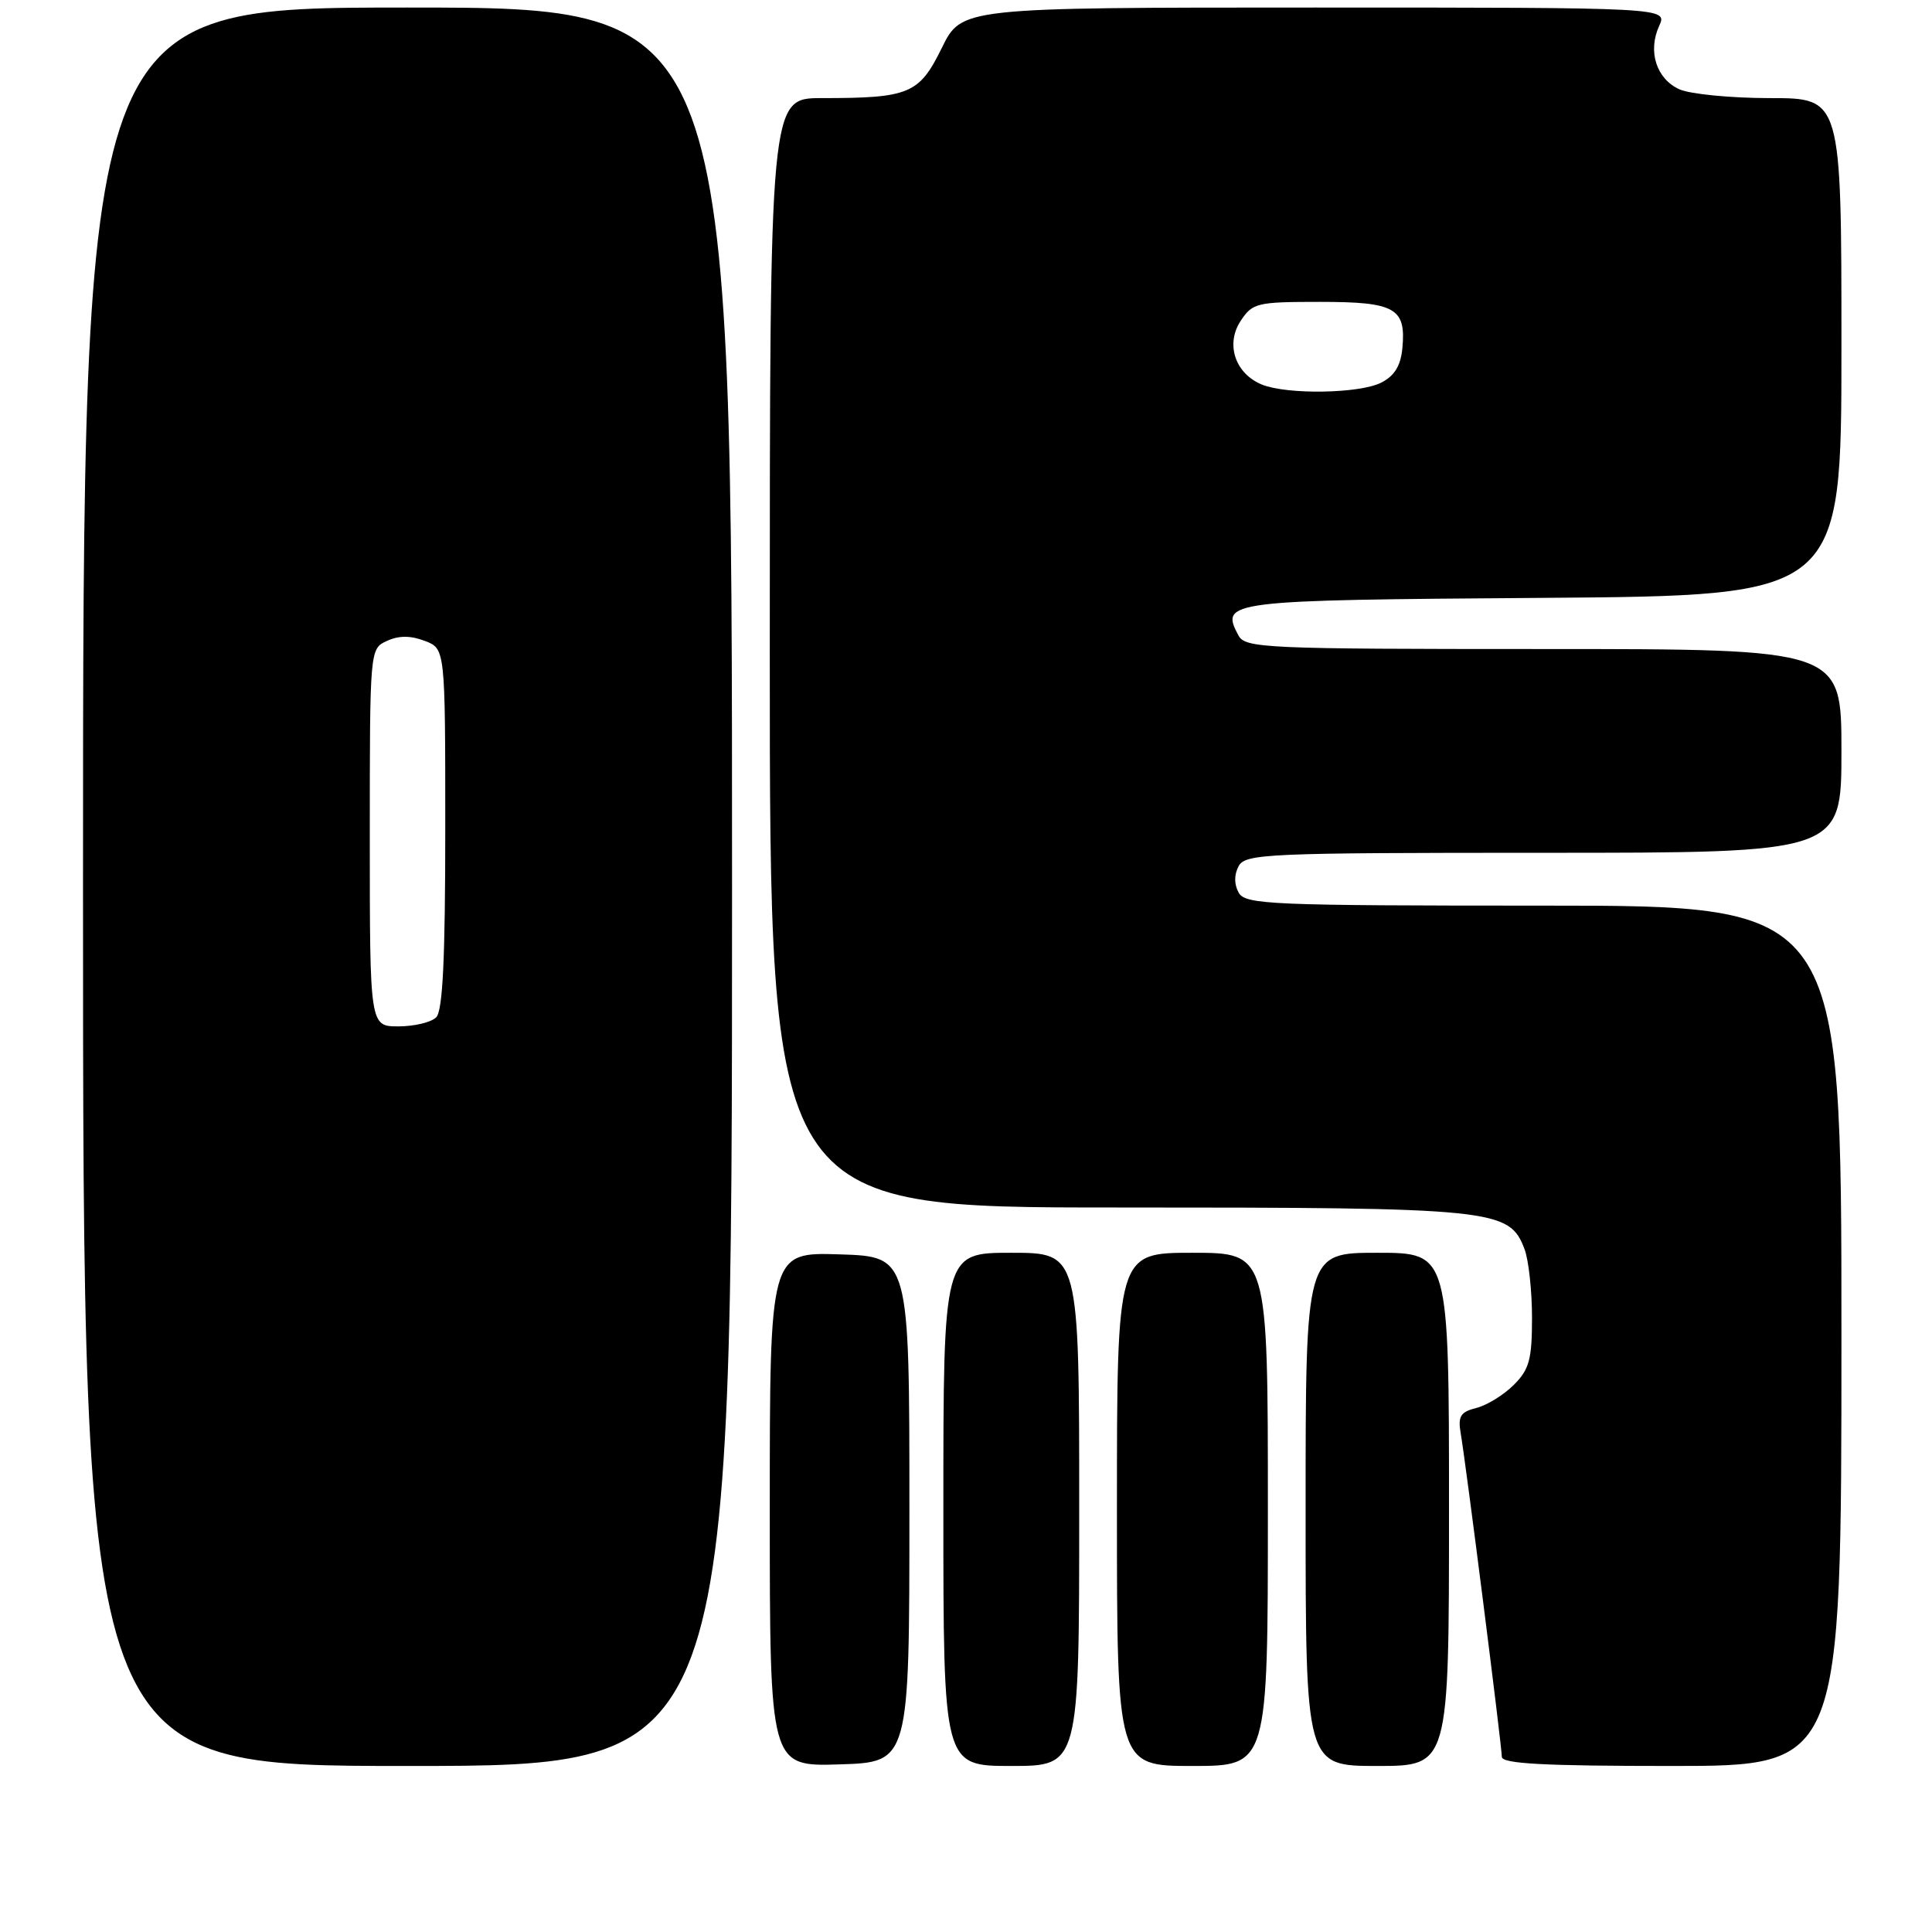 <?xml version="1.0" encoding="UTF-8" standalone="no"?>
<!DOCTYPE svg PUBLIC "-//W3C//DTD SVG 1.1//EN" "http://www.w3.org/Graphics/SVG/1.1/DTD/svg11.dtd" >
<svg xmlns="http://www.w3.org/2000/svg" xmlns:xlink="http://www.w3.org/1999/xlink" version="1.1" viewBox="0 0 256 256">
 <g >
 <path fill="currentColor"
d=" M 97.00 117.50 C 97.00 1.00 97.00 1.00 54.00 1.00 C 11.00 1.00 11.00 1.00 11.00 117.50 C 11.00 234.00 11.00 234.00 54.00 234.00 C 97.00 234.00 97.00 234.00 97.00 117.50 Z  M 120.50 200.00 C 120.50 166.50 120.50 166.50 111.25 166.21 C 102.00 165.92 102.00 165.92 102.00 200.00 C 102.00 234.08 102.00 234.08 111.25 233.79 C 120.50 233.50 120.50 233.50 120.50 200.00 Z  M 143.00 200.00 C 143.00 166.00 143.00 166.00 134.00 166.00 C 125.00 166.00 125.00 166.00 125.00 200.00 C 125.00 234.00 125.00 234.00 134.00 234.00 C 143.00 234.00 143.00 234.00 143.00 200.00 Z  M 168.00 200.00 C 168.00 166.00 168.00 166.00 158.00 166.00 C 148.00 166.00 148.00 166.00 148.00 200.00 C 148.00 234.00 148.00 234.00 158.00 234.00 C 168.00 234.00 168.00 234.00 168.00 200.00 Z  M 192.00 200.00 C 192.00 166.00 192.00 166.00 182.50 166.00 C 173.00 166.00 173.00 166.00 173.00 200.00 C 173.00 234.00 173.00 234.00 182.50 234.00 C 192.00 234.00 192.00 234.00 192.00 200.00 Z  M 244.00 177.00 C 244.00 120.00 244.00 120.00 204.55 120.00 C 168.24 120.00 165.02 119.86 164.13 118.28 C 163.52 117.18 163.52 115.90 164.12 114.78 C 165.01 113.12 167.75 113.00 204.54 113.00 C 244.00 113.00 244.00 113.00 244.00 99.50 C 244.00 86.00 244.00 86.00 204.54 86.00 C 167.52 86.00 165.01 85.89 164.10 84.20 C 161.65 79.61 162.40 79.52 204.46 79.22 C 244.00 78.93 244.00 78.93 244.00 45.97 C 244.00 13.00 244.00 13.00 234.55 13.00 C 229.35 13.00 223.94 12.47 222.52 11.83 C 219.47 10.44 218.31 6.80 219.85 3.43 C 220.96 1.00 220.96 1.00 174.19 1.00 C 127.42 1.00 127.42 1.00 124.79 6.36 C 121.79 12.46 120.51 13.00 108.87 13.00 C 102.00 13.00 102.00 13.00 102.00 86.50 C 102.00 160.00 102.00 160.00 148.03 160.00 C 198.21 160.00 199.98 160.18 202.01 165.52 C 202.55 166.95 203.00 171.05 203.00 174.61 C 203.00 180.13 202.64 181.45 200.59 183.50 C 199.26 184.83 197.03 186.21 195.63 186.56 C 193.54 187.08 193.17 187.66 193.54 189.85 C 194.23 193.83 199.00 231.39 199.00 232.79 C 199.00 233.70 204.52 234.00 221.50 234.00 C 244.00 234.00 244.00 234.00 244.00 177.00 Z  M 49.00 110.98 C 49.00 85.96 49.00 85.96 51.28 84.92 C 52.85 84.20 54.40 84.20 56.28 84.92 C 59.00 85.95 59.00 85.95 59.00 109.78 C 59.00 126.97 58.67 133.93 57.80 134.80 C 57.14 135.46 54.89 136.00 52.80 136.00 C 49.00 136.00 49.00 136.00 49.00 110.98 Z  M 167.24 50.97 C 163.68 49.54 162.36 45.63 164.38 42.54 C 165.96 40.14 166.52 40.00 174.90 40.00 C 184.89 40.00 186.33 40.82 185.82 46.16 C 185.59 48.49 184.77 49.82 183.00 50.71 C 180.13 52.16 170.59 52.31 167.24 50.97 Z "/>
</g>
</svg>